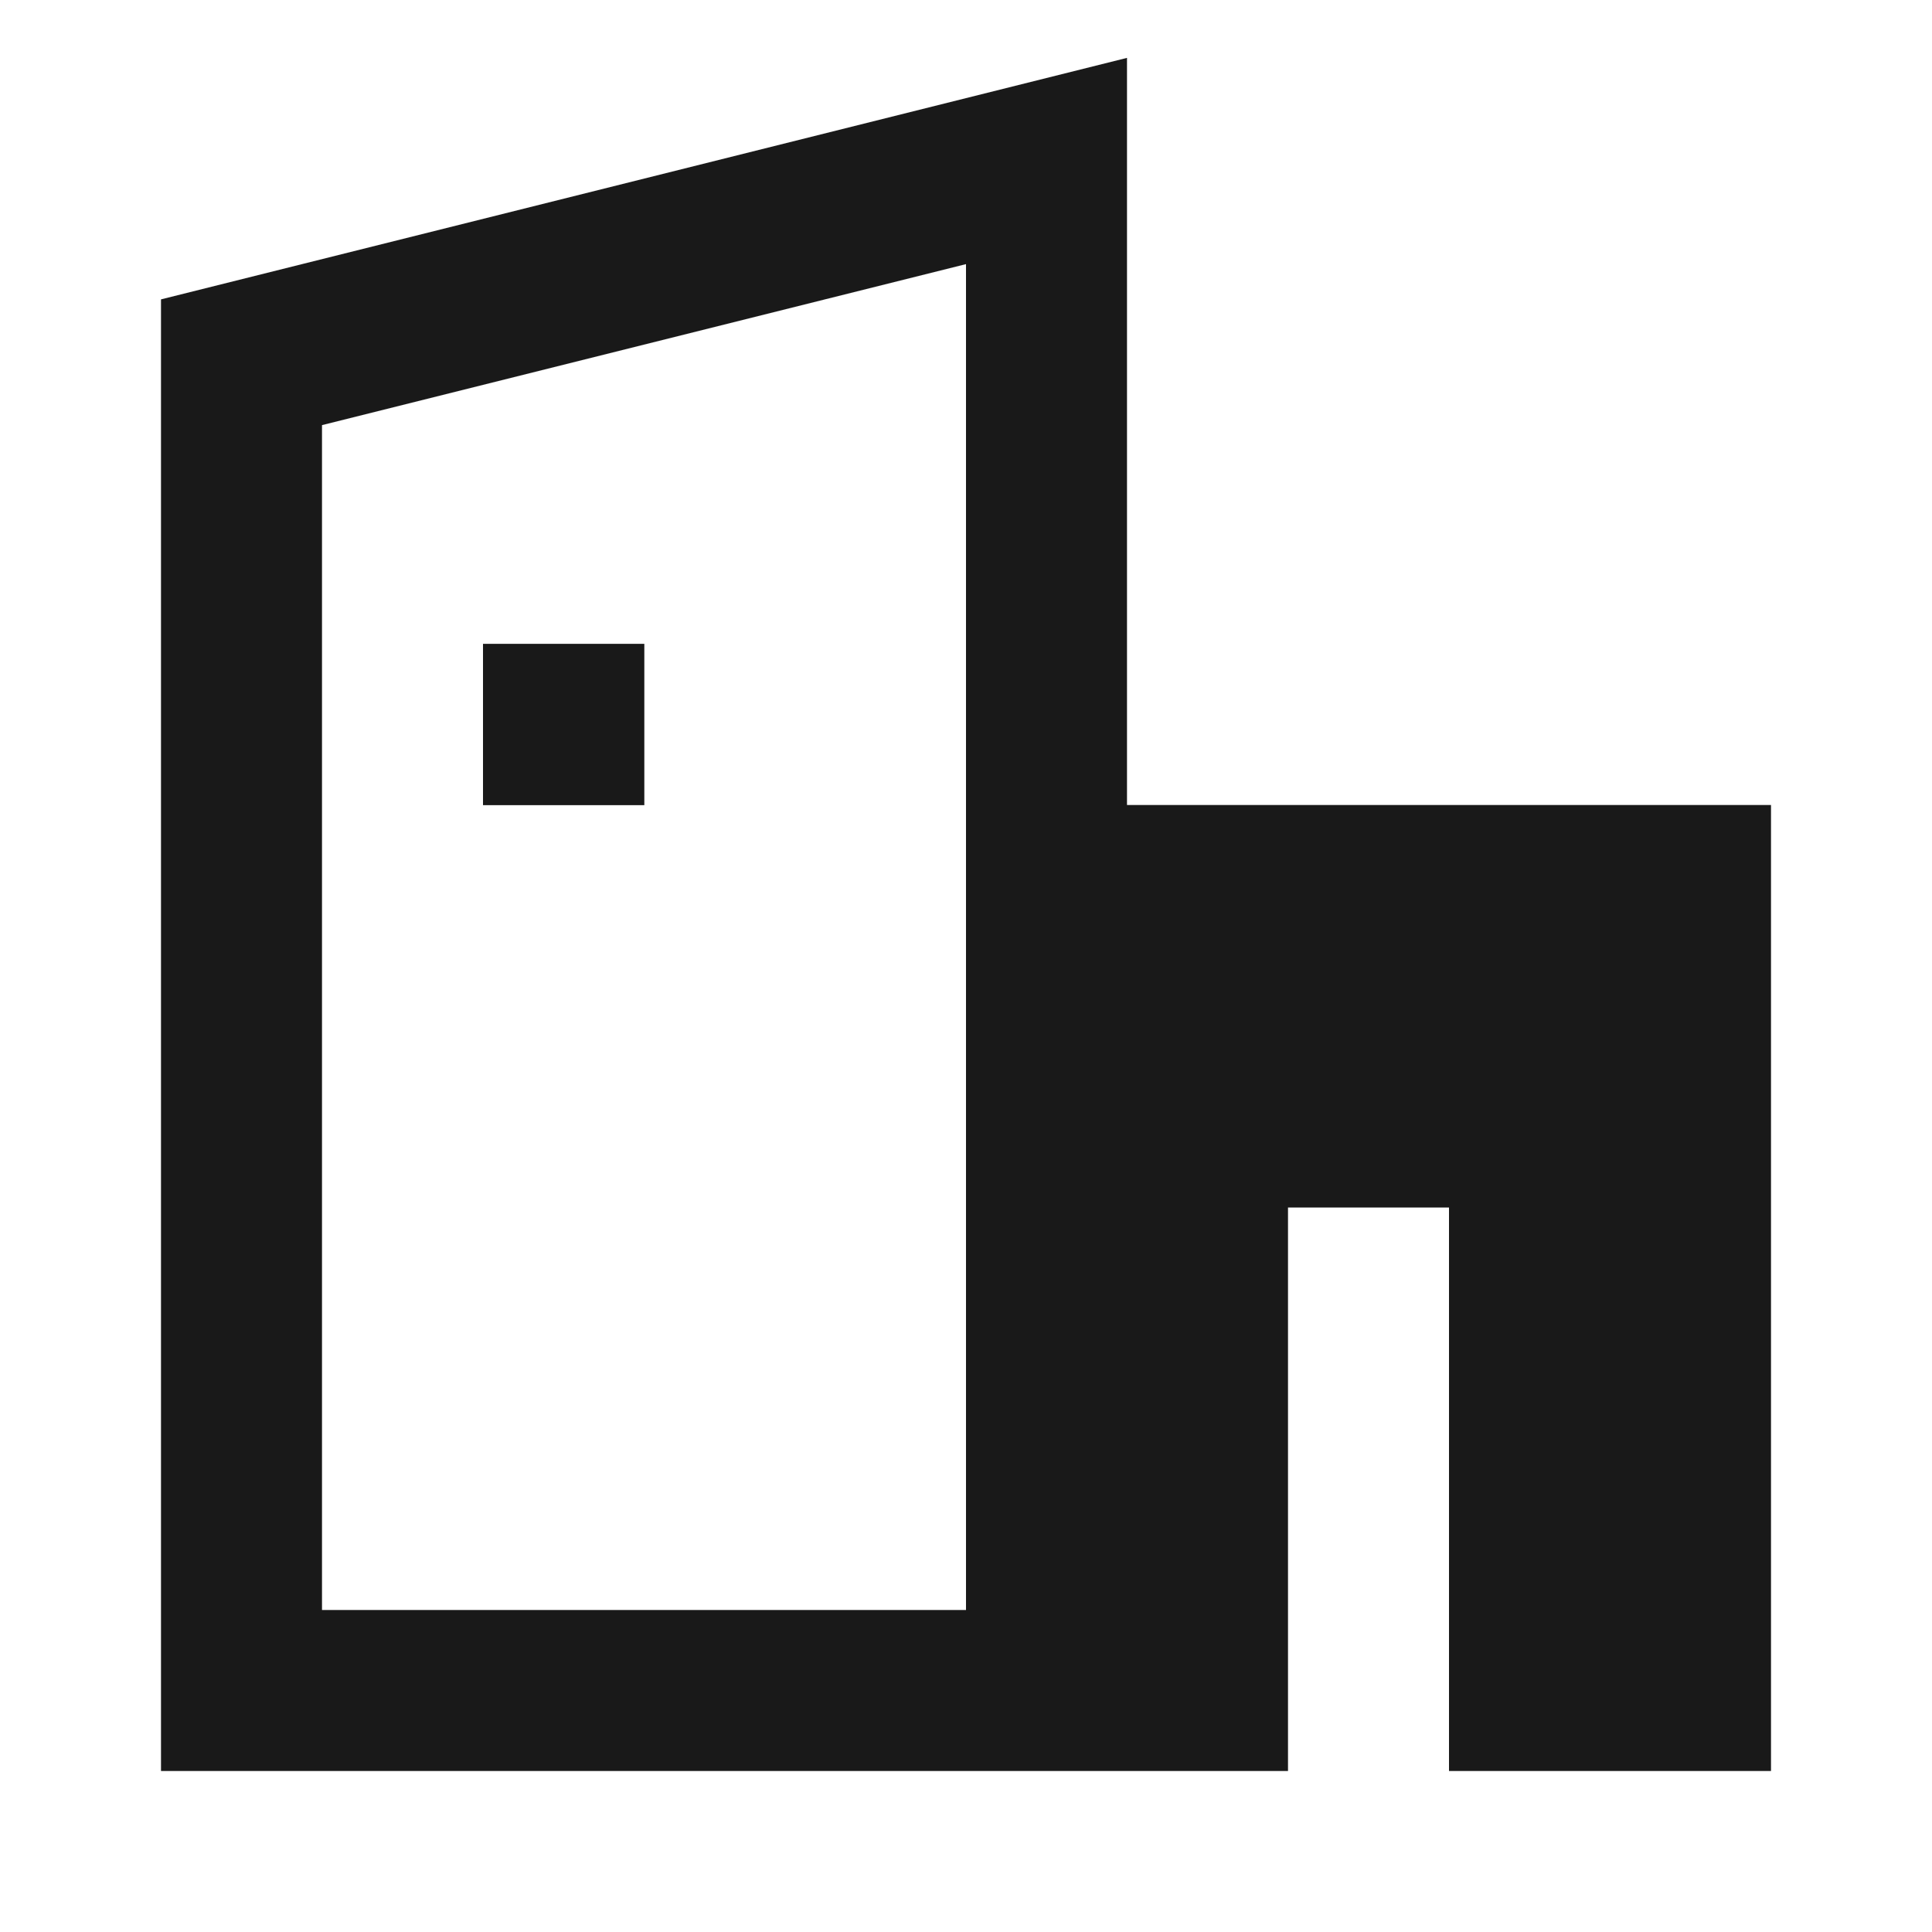<svg width="24" height="24" viewBox="0 0 24 24" fill="none" xmlns="http://www.w3.org/2000/svg">
<path d="M8.004 7.998H6V10.002H8.004V7.998Z" fill="black" fill-opacity="0.9" style="fill:black;fill-opacity:0.9;"/>
<path d="M14 10V0.719L2 3.719V22L16 22V15H18V22H22V10H14ZM12 3.281V20H4V5.281L12 3.281Z" fill="black" fill-opacity="0.9" style="fill:black;fill-opacity:0.9;"/>
</svg>
